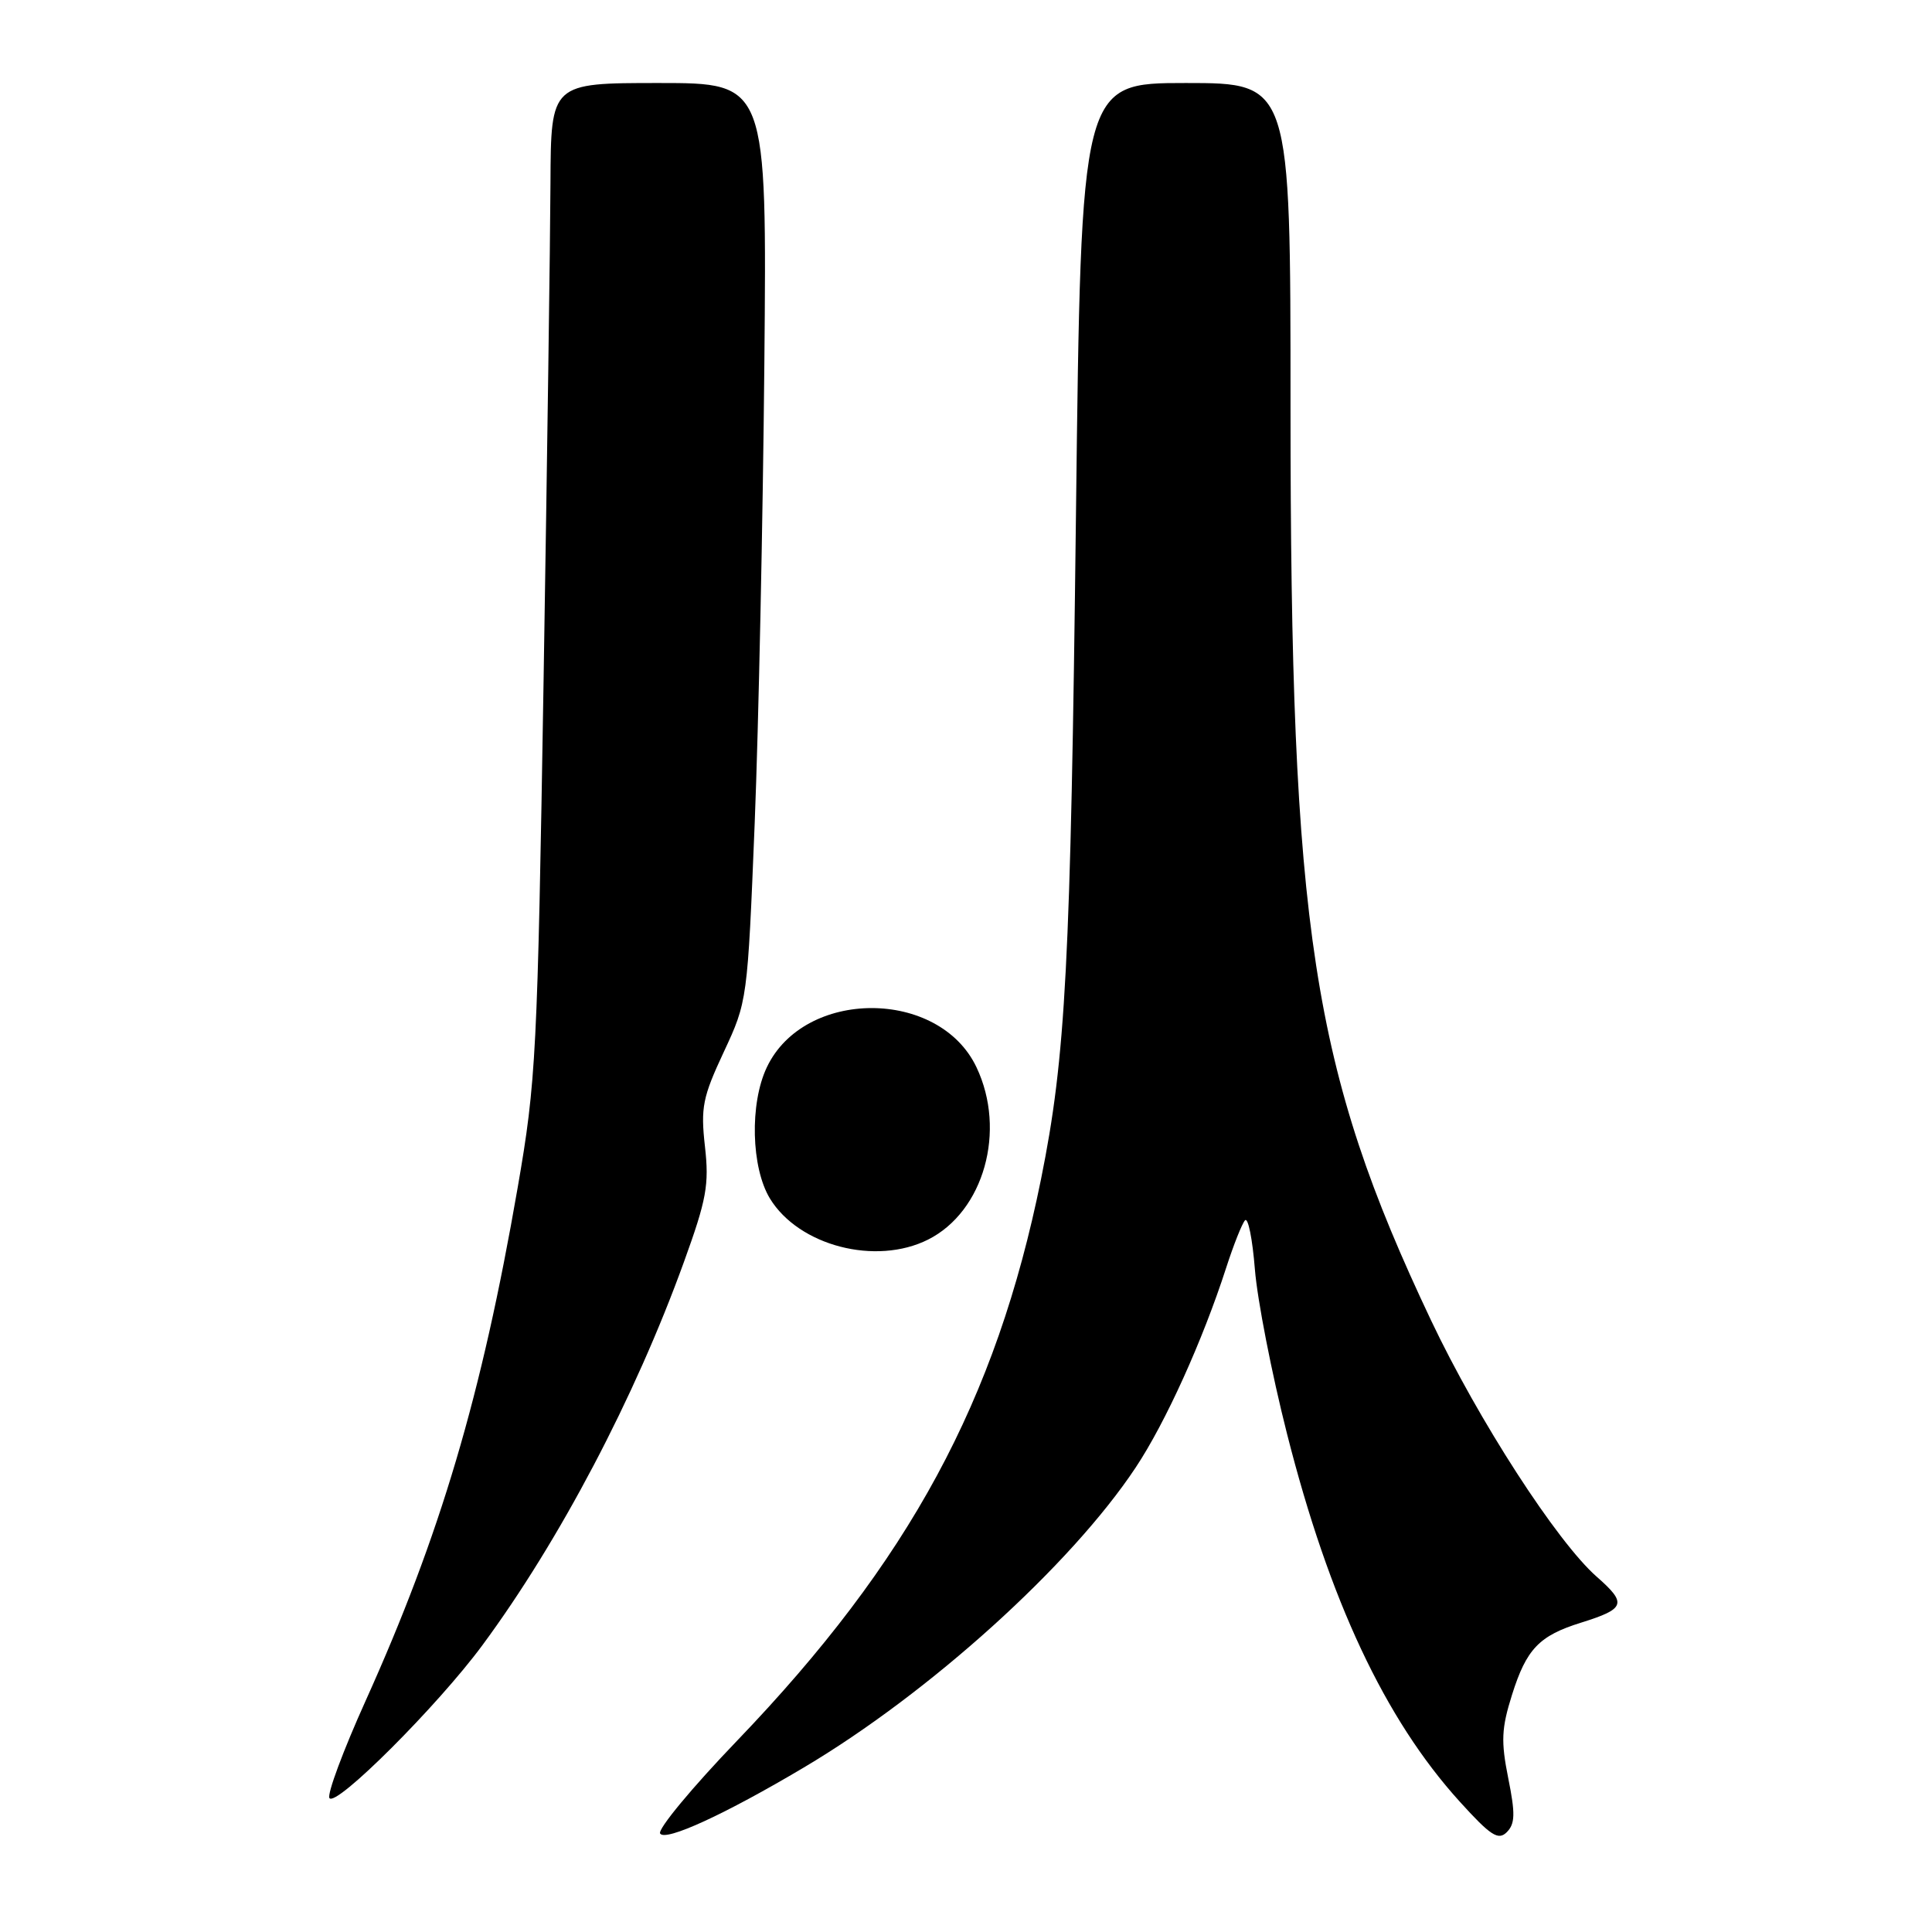 <?xml version="1.0" encoding="UTF-8" standalone="no"?>
<!DOCTYPE svg PUBLIC "-//W3C//DTD SVG 1.1//EN" "http://www.w3.org/Graphics/SVG/1.1/DTD/svg11.dtd" >
<svg xmlns="http://www.w3.org/2000/svg" xmlns:xlink="http://www.w3.org/1999/xlink" version="1.1" viewBox="0 0 256 256">
 <g >
 <path fill="currentColor"
d=" M 106.50 234.21 C 123.17 224.32 141.91 207.38 150.48 194.46 C 154.44 188.50 159.36 177.63 162.47 168.00 C 163.45 164.97 164.57 162.14 164.97 161.70 C 165.38 161.26 165.96 164.18 166.28 168.20 C 166.60 172.21 168.51 182.01 170.53 189.96 C 176.13 212.06 183.51 227.78 193.40 238.70 C 197.53 243.26 198.53 243.90 199.66 242.77 C 200.76 241.66 200.80 240.33 199.85 235.62 C 198.87 230.73 198.95 229.01 200.35 224.57 C 202.26 218.50 203.94 216.74 209.50 215.01 C 215.38 213.17 215.62 212.48 211.59 208.94 C 206.32 204.32 195.89 188.18 189.61 174.93 C 173.84 141.64 171.00 123.15 171.00 53.86 C 171.00 11.00 171.00 11.00 157.13 11.00 C 143.25 11.00 143.25 11.00 142.57 68.25 C 141.86 127.90 141.22 140.01 137.94 156.25 C 131.99 185.63 120.49 206.87 97.67 230.65 C 91.71 236.85 87.12 242.39 87.47 242.95 C 88.15 244.05 96.08 240.40 106.50 234.21 Z  M 63.92 218.00 C 74.14 204.16 84.13 185.17 90.62 167.23 C 93.63 158.92 93.98 156.98 93.41 151.92 C 92.83 146.75 93.10 145.39 95.90 139.40 C 99.03 132.70 99.05 132.56 100.00 109.09 C 100.52 96.11 101.09 68.74 101.28 48.25 C 101.62 11.00 101.62 11.00 87.31 11.00 C 73.00 11.00 73.00 11.00 72.94 24.25 C 72.91 31.54 72.50 61.12 72.03 90.00 C 71.22 139.80 71.04 143.26 68.59 157.39 C 63.82 184.92 58.34 203.43 48.43 225.40 C 45.48 231.94 43.33 237.72 43.65 238.25 C 44.46 239.55 58.00 226.02 63.92 218.00 Z  M 122.98 164.25 C 130.37 160.53 133.38 149.82 129.39 141.42 C 124.43 130.96 106.57 130.96 101.61 141.42 C 99.32 146.23 99.53 154.71 102.02 158.81 C 105.85 165.08 116.05 167.73 122.98 164.25 Z "/>
</g>
</svg>